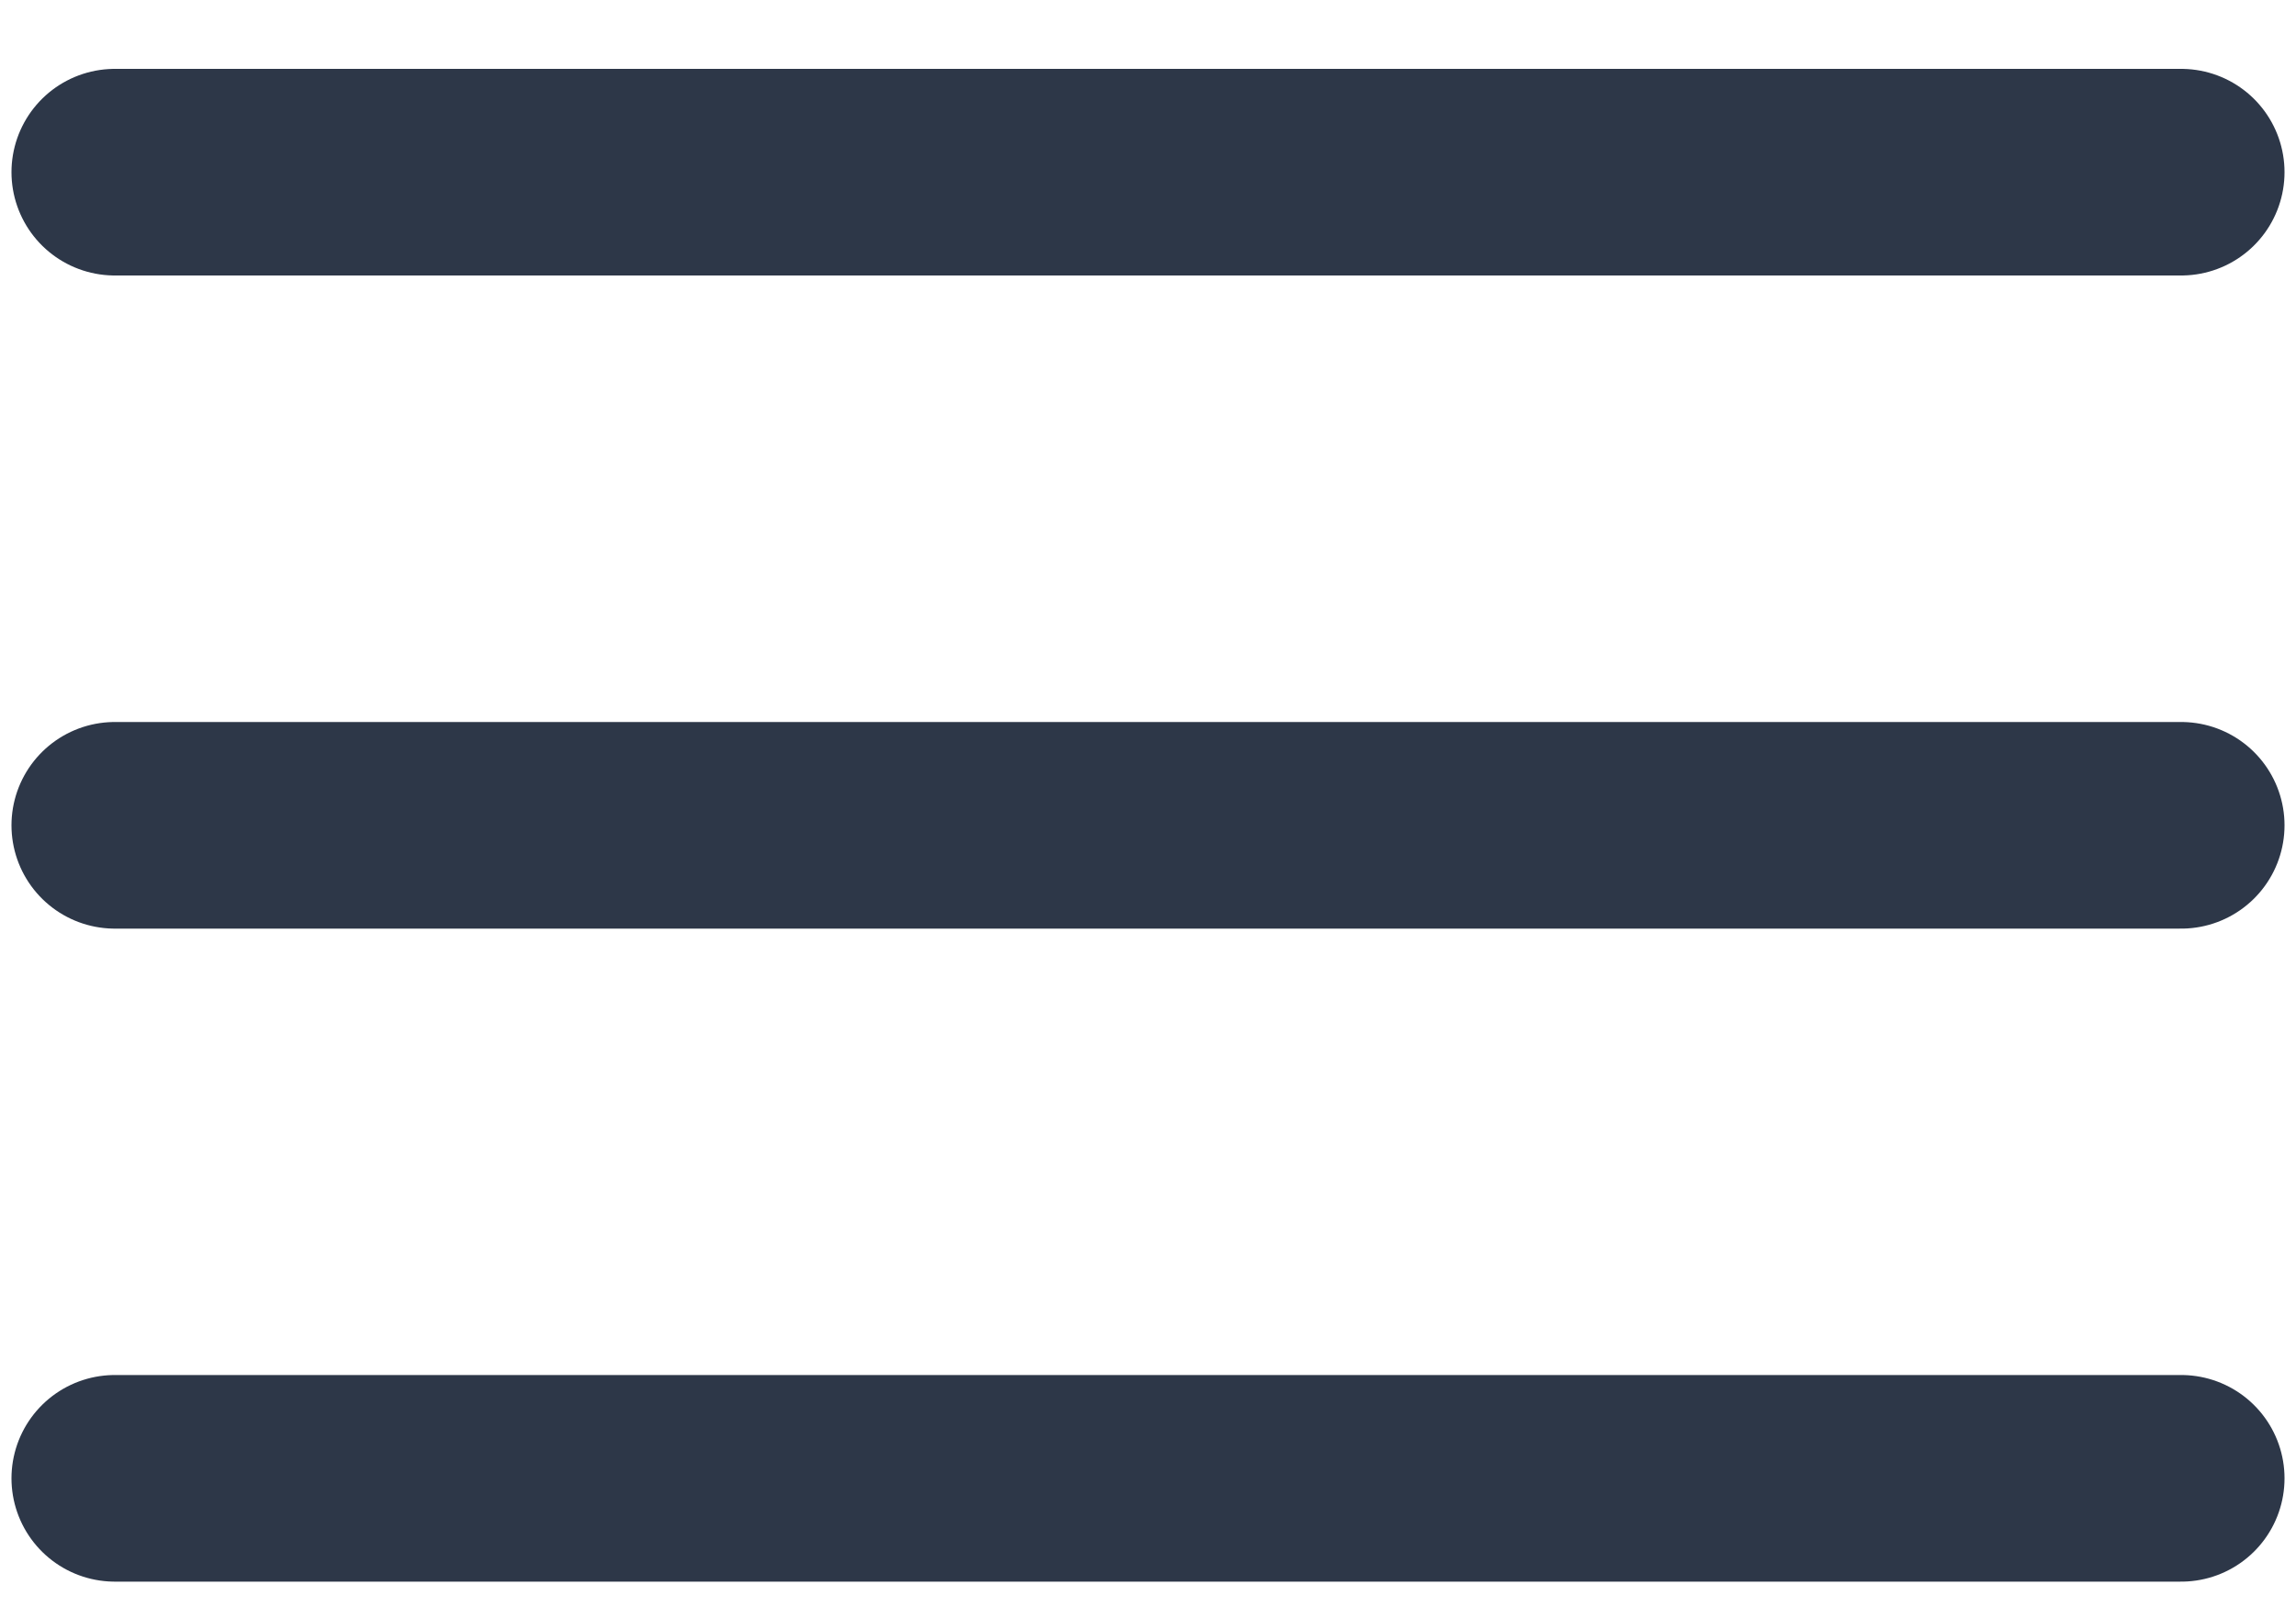 <svg xmlns="http://www.w3.org/2000/svg" width="20" height="14" viewBox="0 0 20 14"><path fill="none" stroke="#2D3748" stroke-linecap="round" stroke-linejoin="round" stroke-width="1.8" d="M1,1.5 L19,1.5 M1,7.19 L19,7.19 M1,12.879 L19,12.879"/></svg>